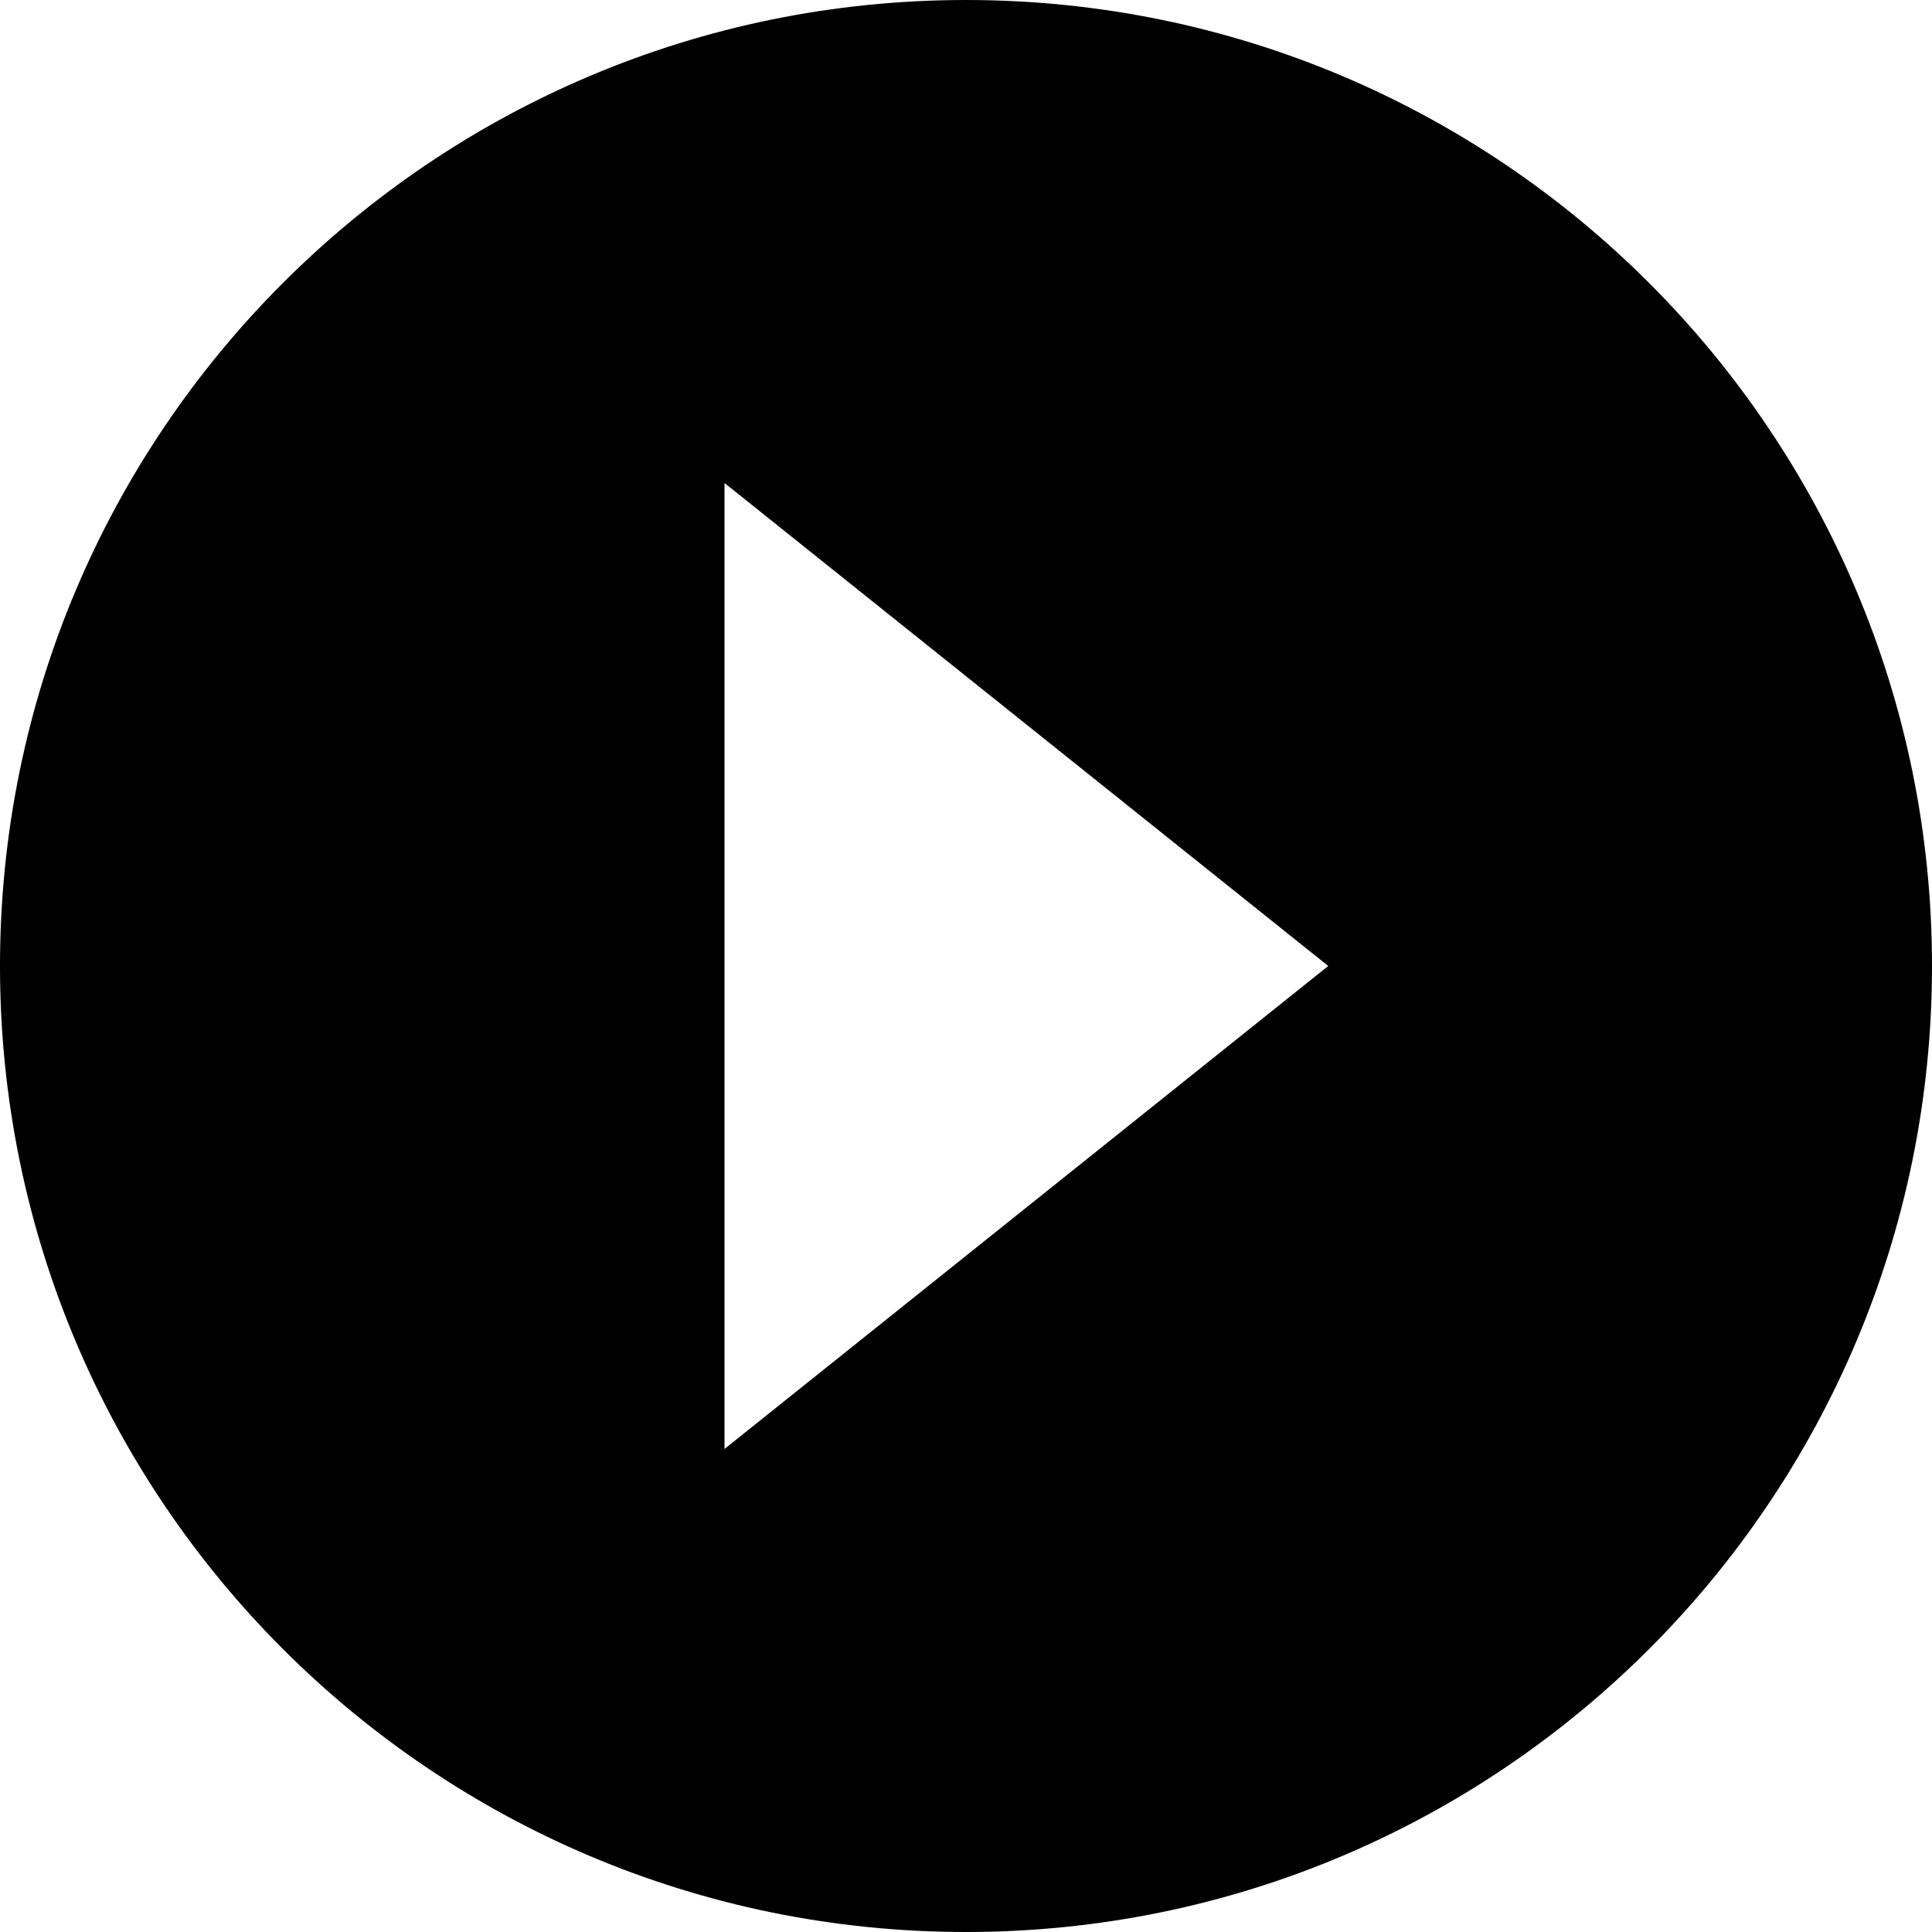 <?xml version="1.0" encoding="iso-8859-1"?>
<!-- Generator: Adobe Illustrator 17.1.0, SVG Export Plug-In . SVG Version: 6.00 Build 0)  -->
<!DOCTYPE svg PUBLIC "-//W3C//DTD SVG 1.1//EN" "http://www.w3.org/Graphics/SVG/1.1/DTD/svg11.dtd">
<svg version="1.1" id="Layer_1" xmlns="http://www.w3.org/2000/svg" xmlns:xlink="http://www.w3.org/1999/xlink" x="0px" y="0px"
	 viewBox="1.5 2.5 32 32" style="enable-background:new 1.5 2.5 32 32;" xml:space="preserve">
<path d="M1.5,18.5c0,8.836,7.164,16,16,16c8.837,0,16-7.164,16-16c0-8.837-7.163-16-16-16C8.664,2.5,1.5,9.663,1.5,18.5z M23.5,18.5
	l-10,8v-16L23.5,18.5z"/>
</svg>
